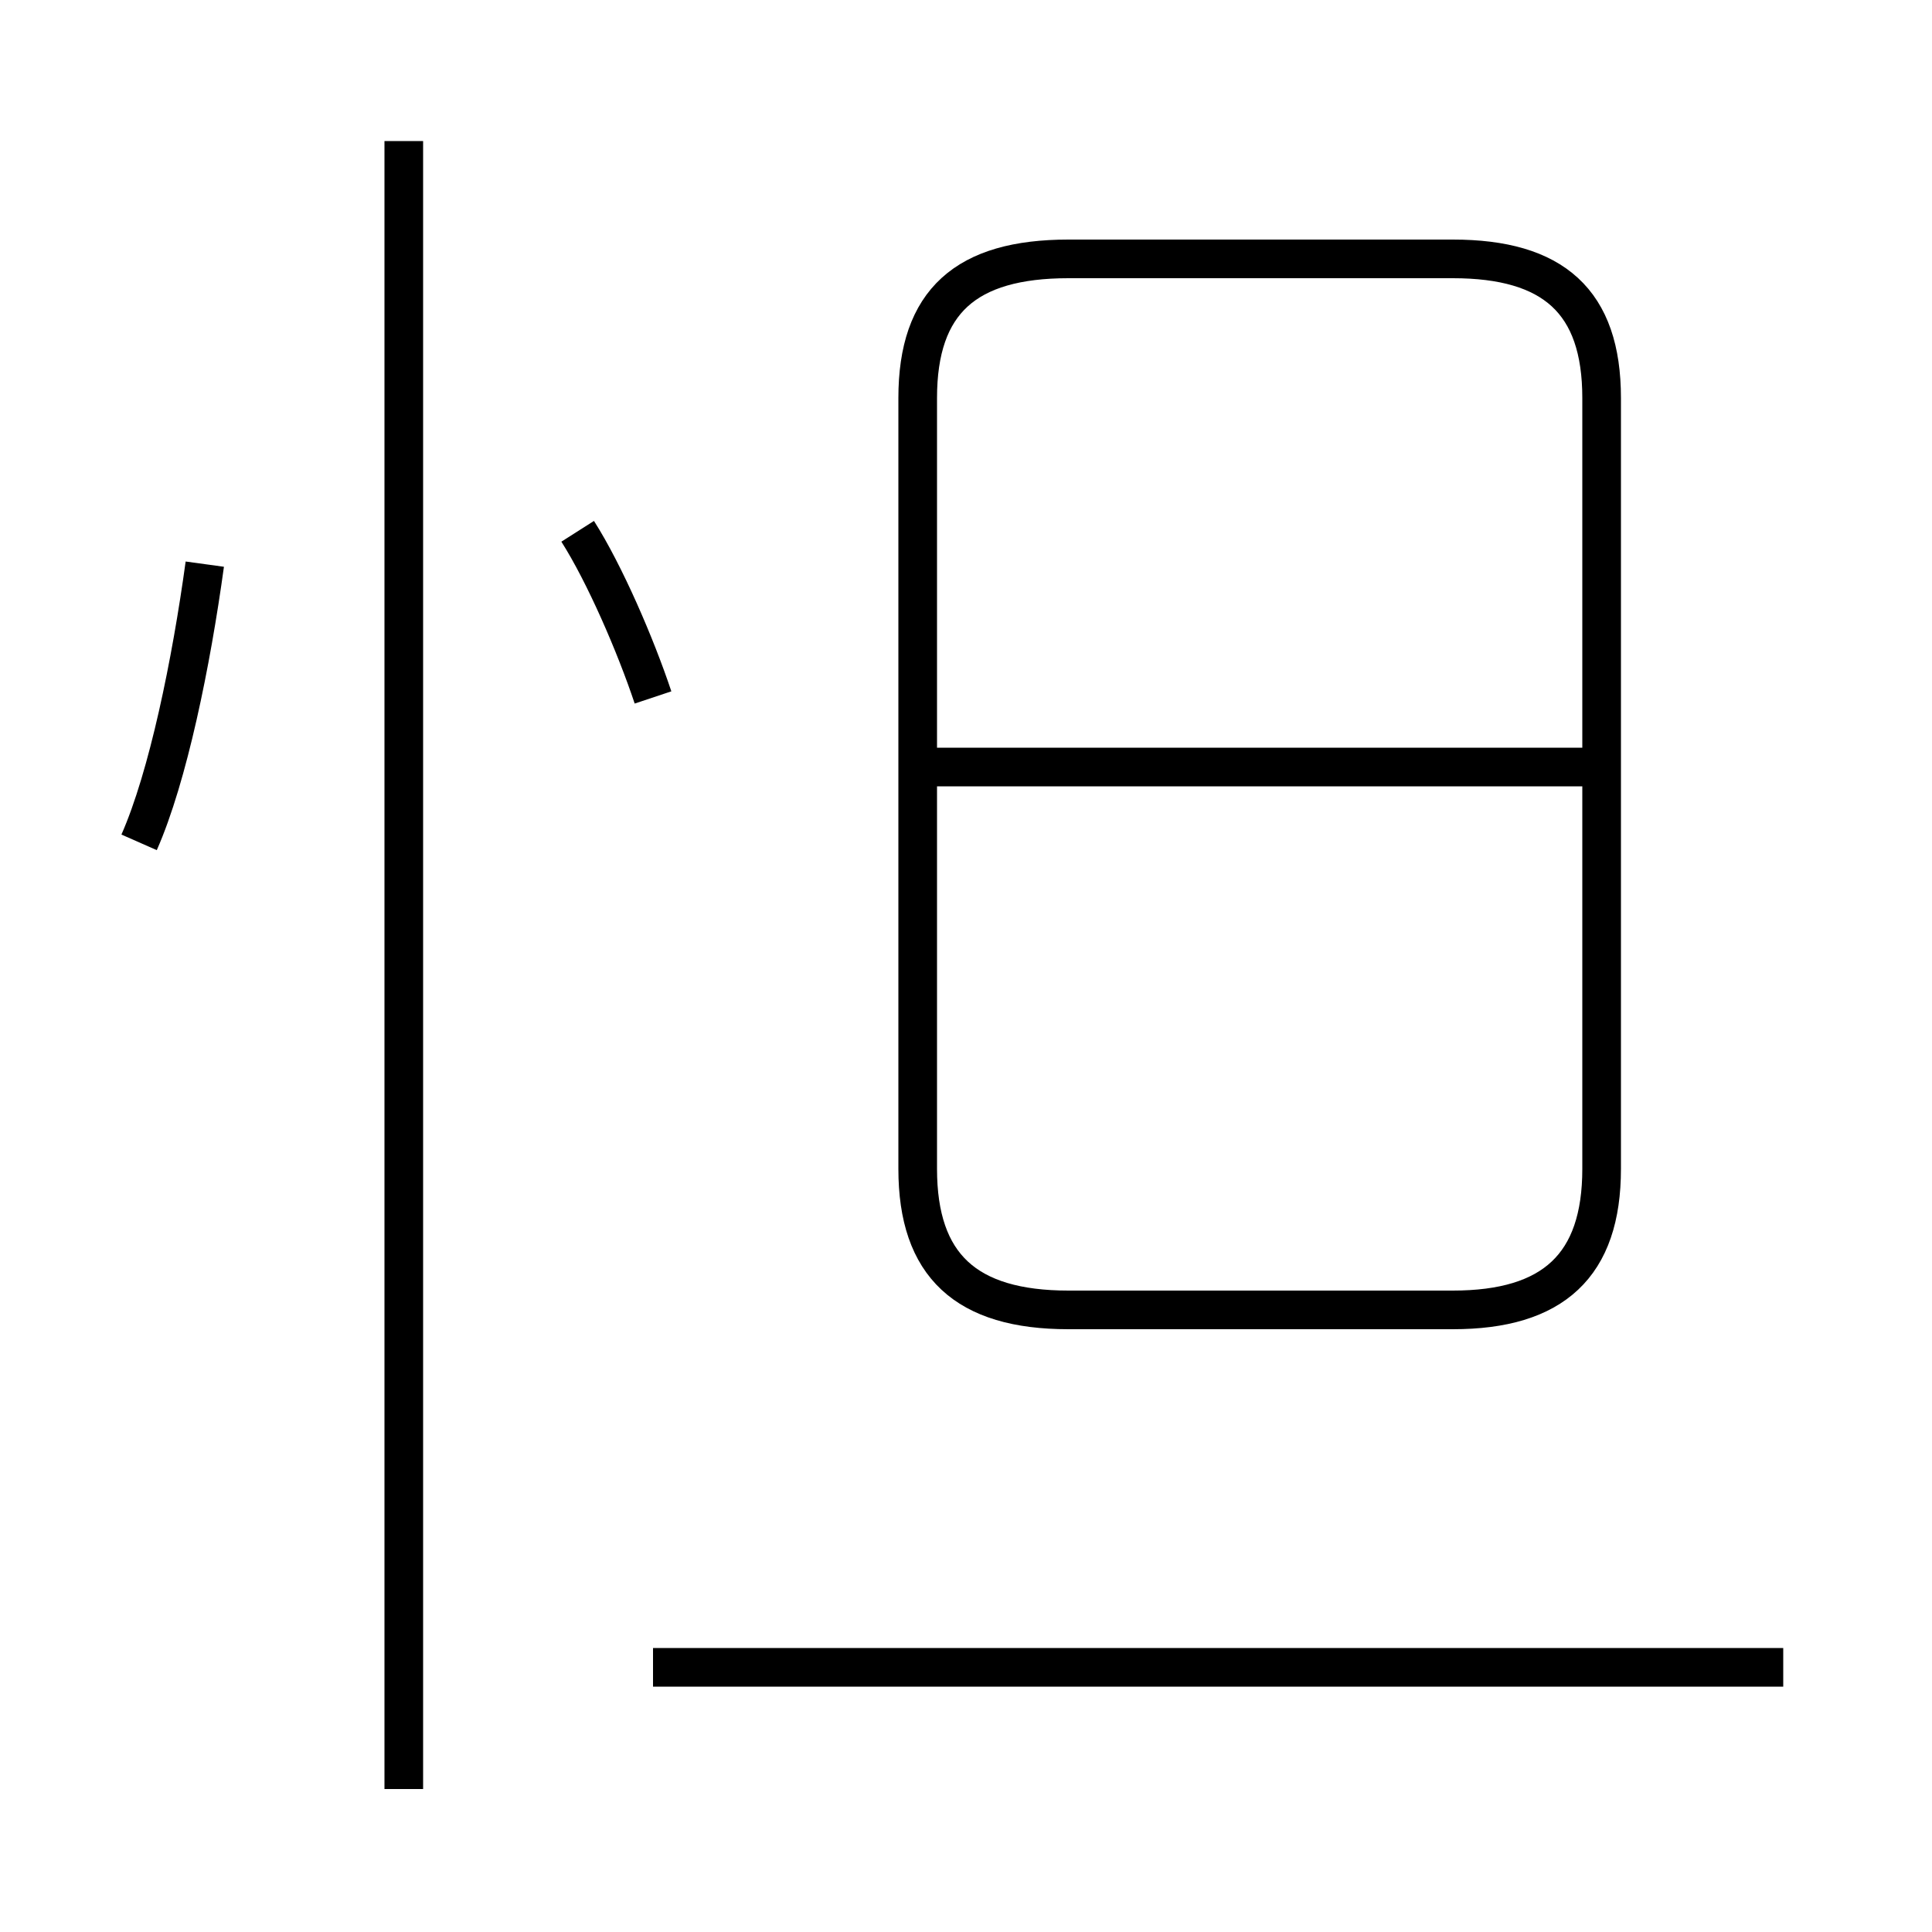 <?xml version='1.0' encoding='utf8'?>
<svg viewBox="0.0 -6.0 50.0 50.0" version="1.1" xmlns="http://www.w3.org/2000/svg">
<rect x="0.0" y="-6.0" width="50.0" height="50.0" fill="#808080" stroke="none"/>
<rect x="-1000" y="-1000" width="2000" height="2000" stroke="white" fill="white"/>
<g style="fill:white;stroke:#000000;  stroke-width:1">
<path d="M 27.65 -10.1 L 37.6 -10.1 C 40.2 -10.1 41.45 -11.25 41.45 -13.75 L 41.45 -33.7 C 41.45 -36.2 40.2 -37.3 37.6 -37.3 L 27.65 -37.3 C 25.0 -37.3 23.75 -36.2 23.75 -33.7 L 23.75 -13.75 C 23.75 -11.25 25.0 -10.1 27.65 -10.1 Z M 10.45 2.3 L 10.45 -40.35 M 3.6 -22.2 C 4.35 -23.9 4.95 -26.85 5.3 -29.4 M 16.9 -0.85 L 46.15 -0.85 M 16.9 -25.95 C 16.45 -27.3 15.65 -29.15 14.95 -30.25 M 23.95 -24.15 L 41.2 -24.15" transform="translate(0.0 38.0)" />
</g>
</svg>